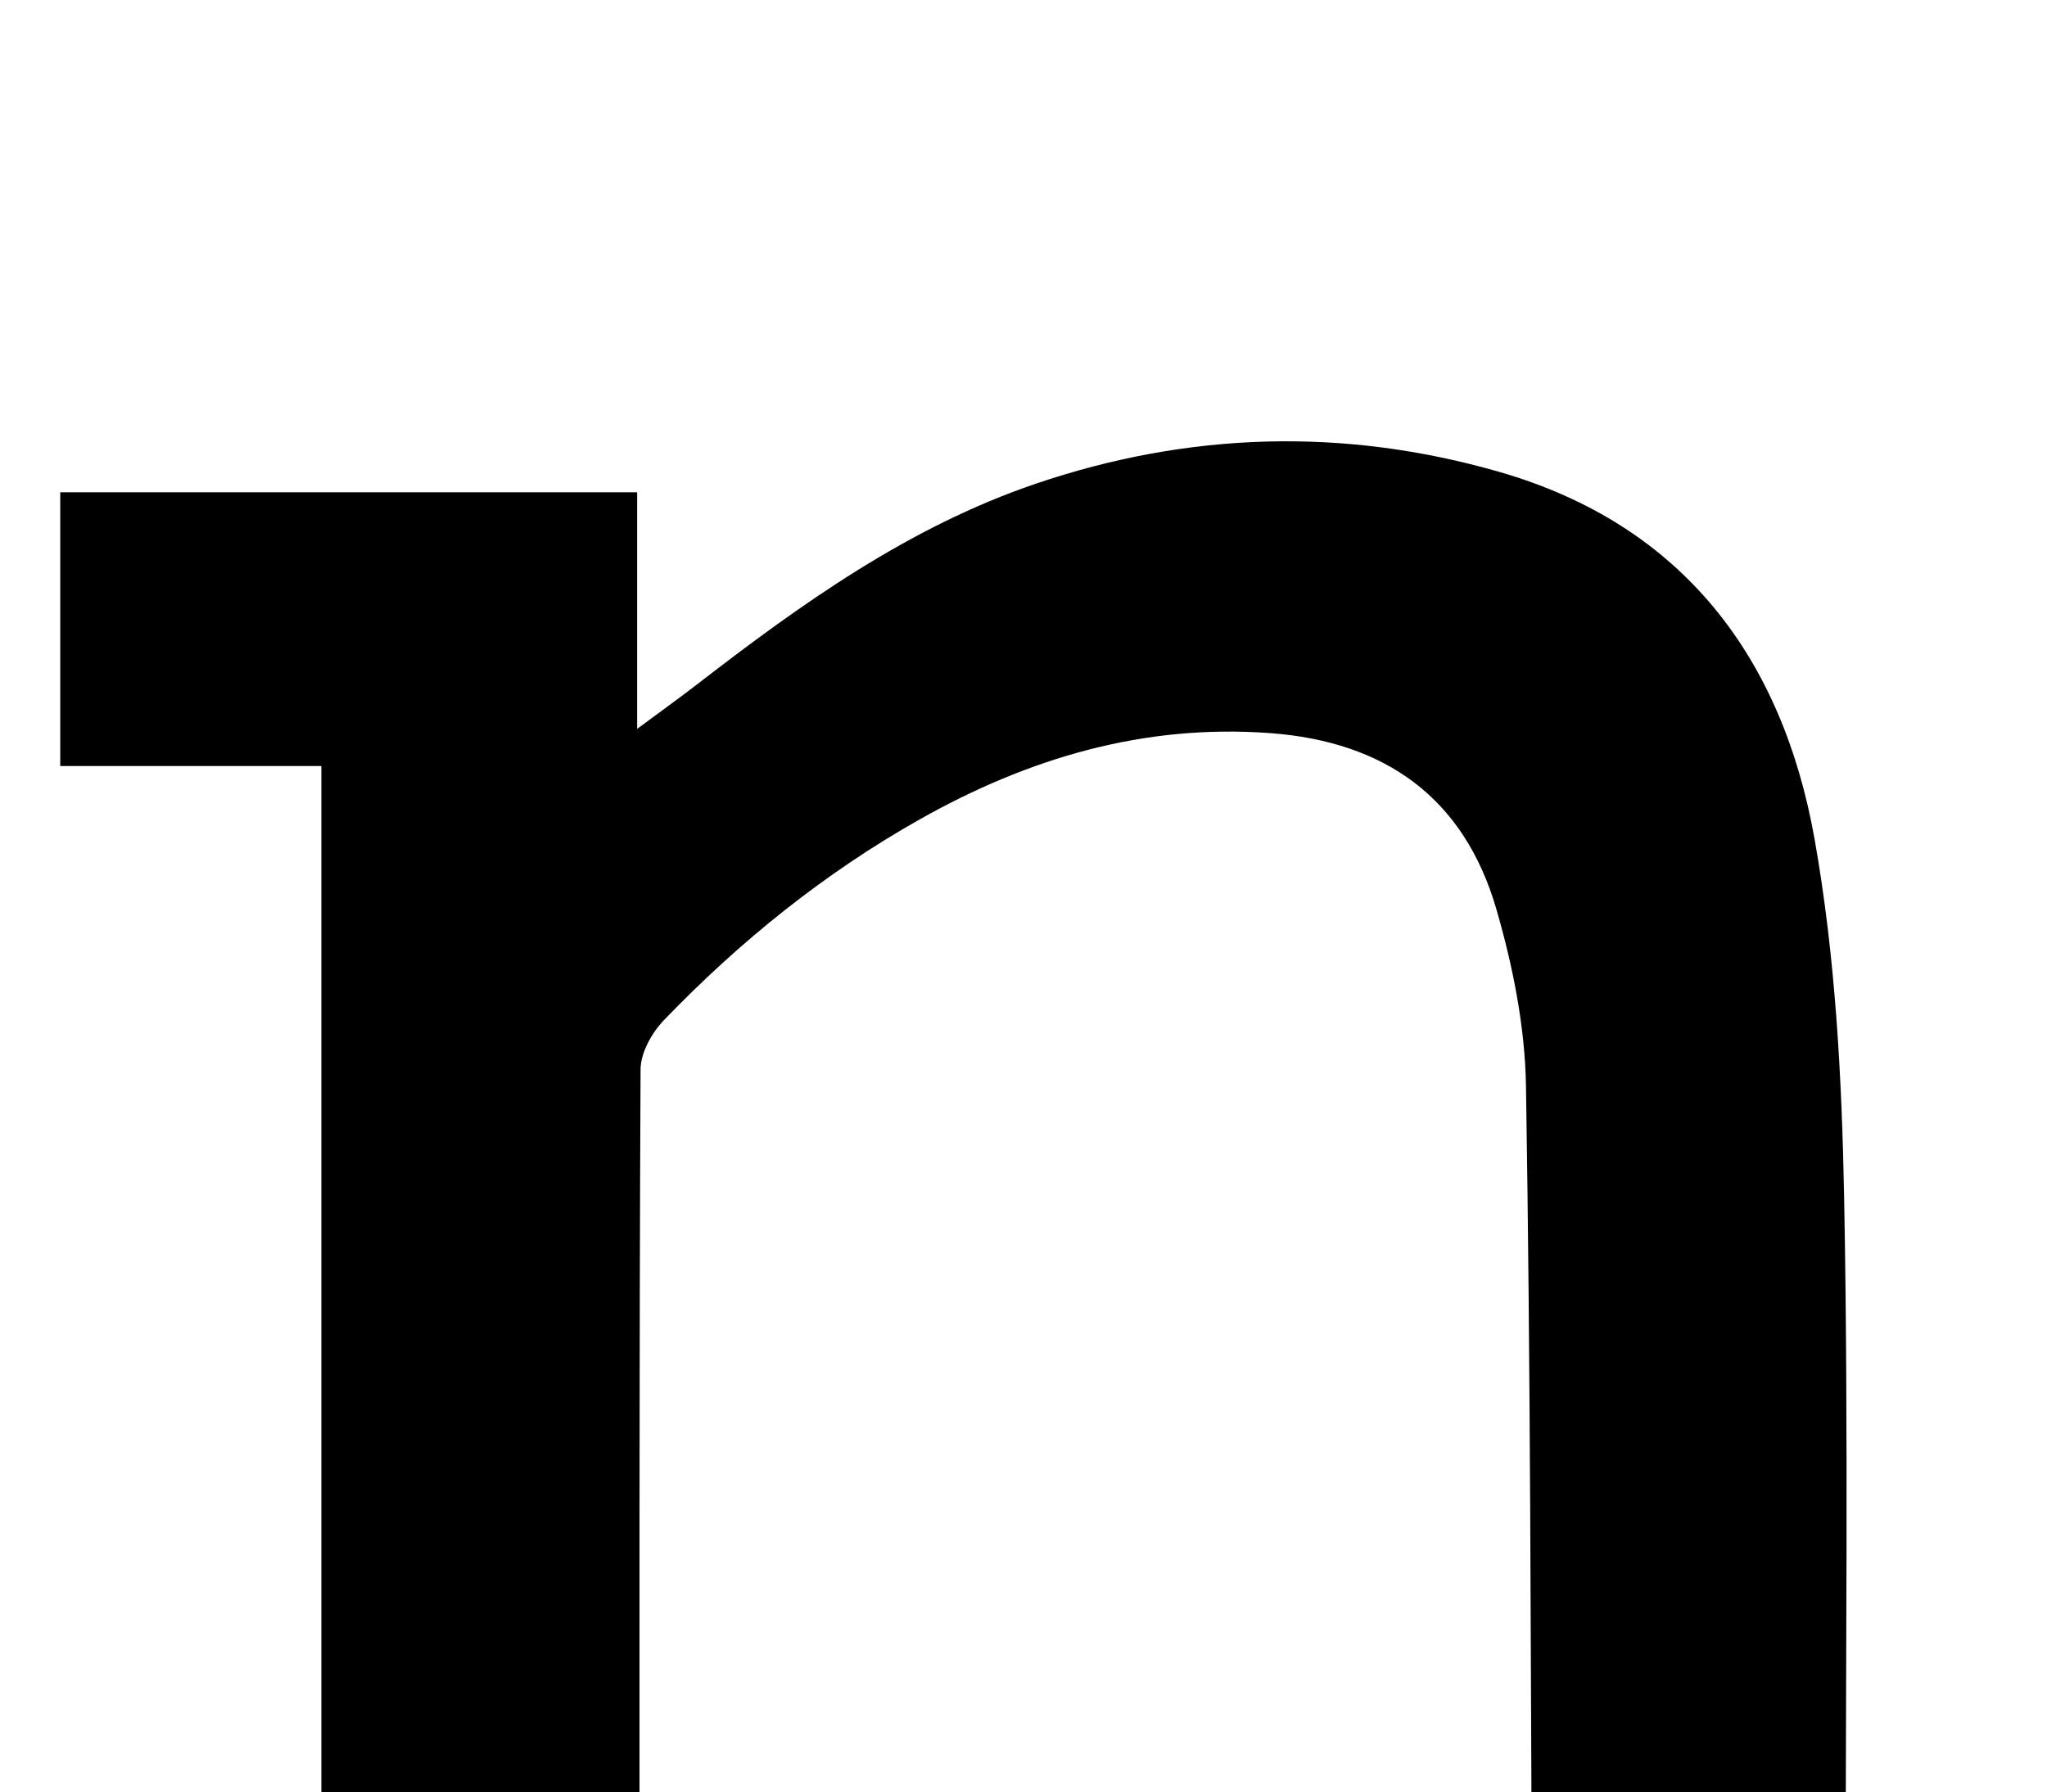 <?xml version="1.0" encoding="iso-8859-1"?>
<!-- Generator: Adobe Illustrator 25.2.1, SVG Export Plug-In . SVG Version: 6.00 Build 0)  -->
<svg version="1.1" xmlns="http://www.w3.org/2000/svg" xmlns:xlink="http://www.w3.org/1999/xlink" x="0px" y="0px"
	 viewBox="0 0 175.704 153.877" style="enable-background:new 0 0 175.704 153.877;" xml:space="preserve">
<g>
	<path d="M180.815,191.764c-23.643,0-47.058,0-70.773,0c0-7.63,0-15.026,0-23.07c7.047,0,13.944,0,20.994,0
		c0.225-1.39,0.468-2.18,0.464-2.968c-0.12-24.159-0.126-48.32-0.517-72.475c-0.082-5.085-1.117-10.285-2.541-15.192
		c-2.77-9.549-9.527-14.392-19.433-15.121c-10.862-0.799-20.753,2.156-30.071,7.411c-8.18,4.613-15.432,10.468-21.935,17.216
		c-1.044,1.084-2.013,2.807-2.02,4.24c-0.121,25.313-0.088,50.626-0.088,76.519c7.351,0,14.427,0,21.913,0
		c0,8.105,0,15.638,0,23.427c-23.891,0-47.638,0-71.696,0c0-7.594,0-15.014,0-23.048c7.352,0,14.751,0,22.472,0
		c0-34.516,0-68.424,0-102.938c-7.267,0-14.659,0-22.412,0c0-8.144,0-15.69,0-23.504c16.435,0,32.697,0,49.517,0
		c0,6.417,0,12.816,0,20.315c2.298-1.703,3.73-2.727,5.122-3.804c8.983-6.948,18.202-13.538,29.081-17.239
		c13.129-4.466,26.474-4.857,39.791-1.022c15.812,4.553,24.309,16.013,27.066,31.501c1.797,10.1,2.347,20.504,2.542,30.789
		c0.381,20.156,0.124,40.323,0.131,60.486c0,1.48,0,2.96,0,5.058c7.556,0,14.792,0,22.394,0
		C180.815,176.374,180.815,183.797,180.815,191.764z"/>
</g>
</svg>
